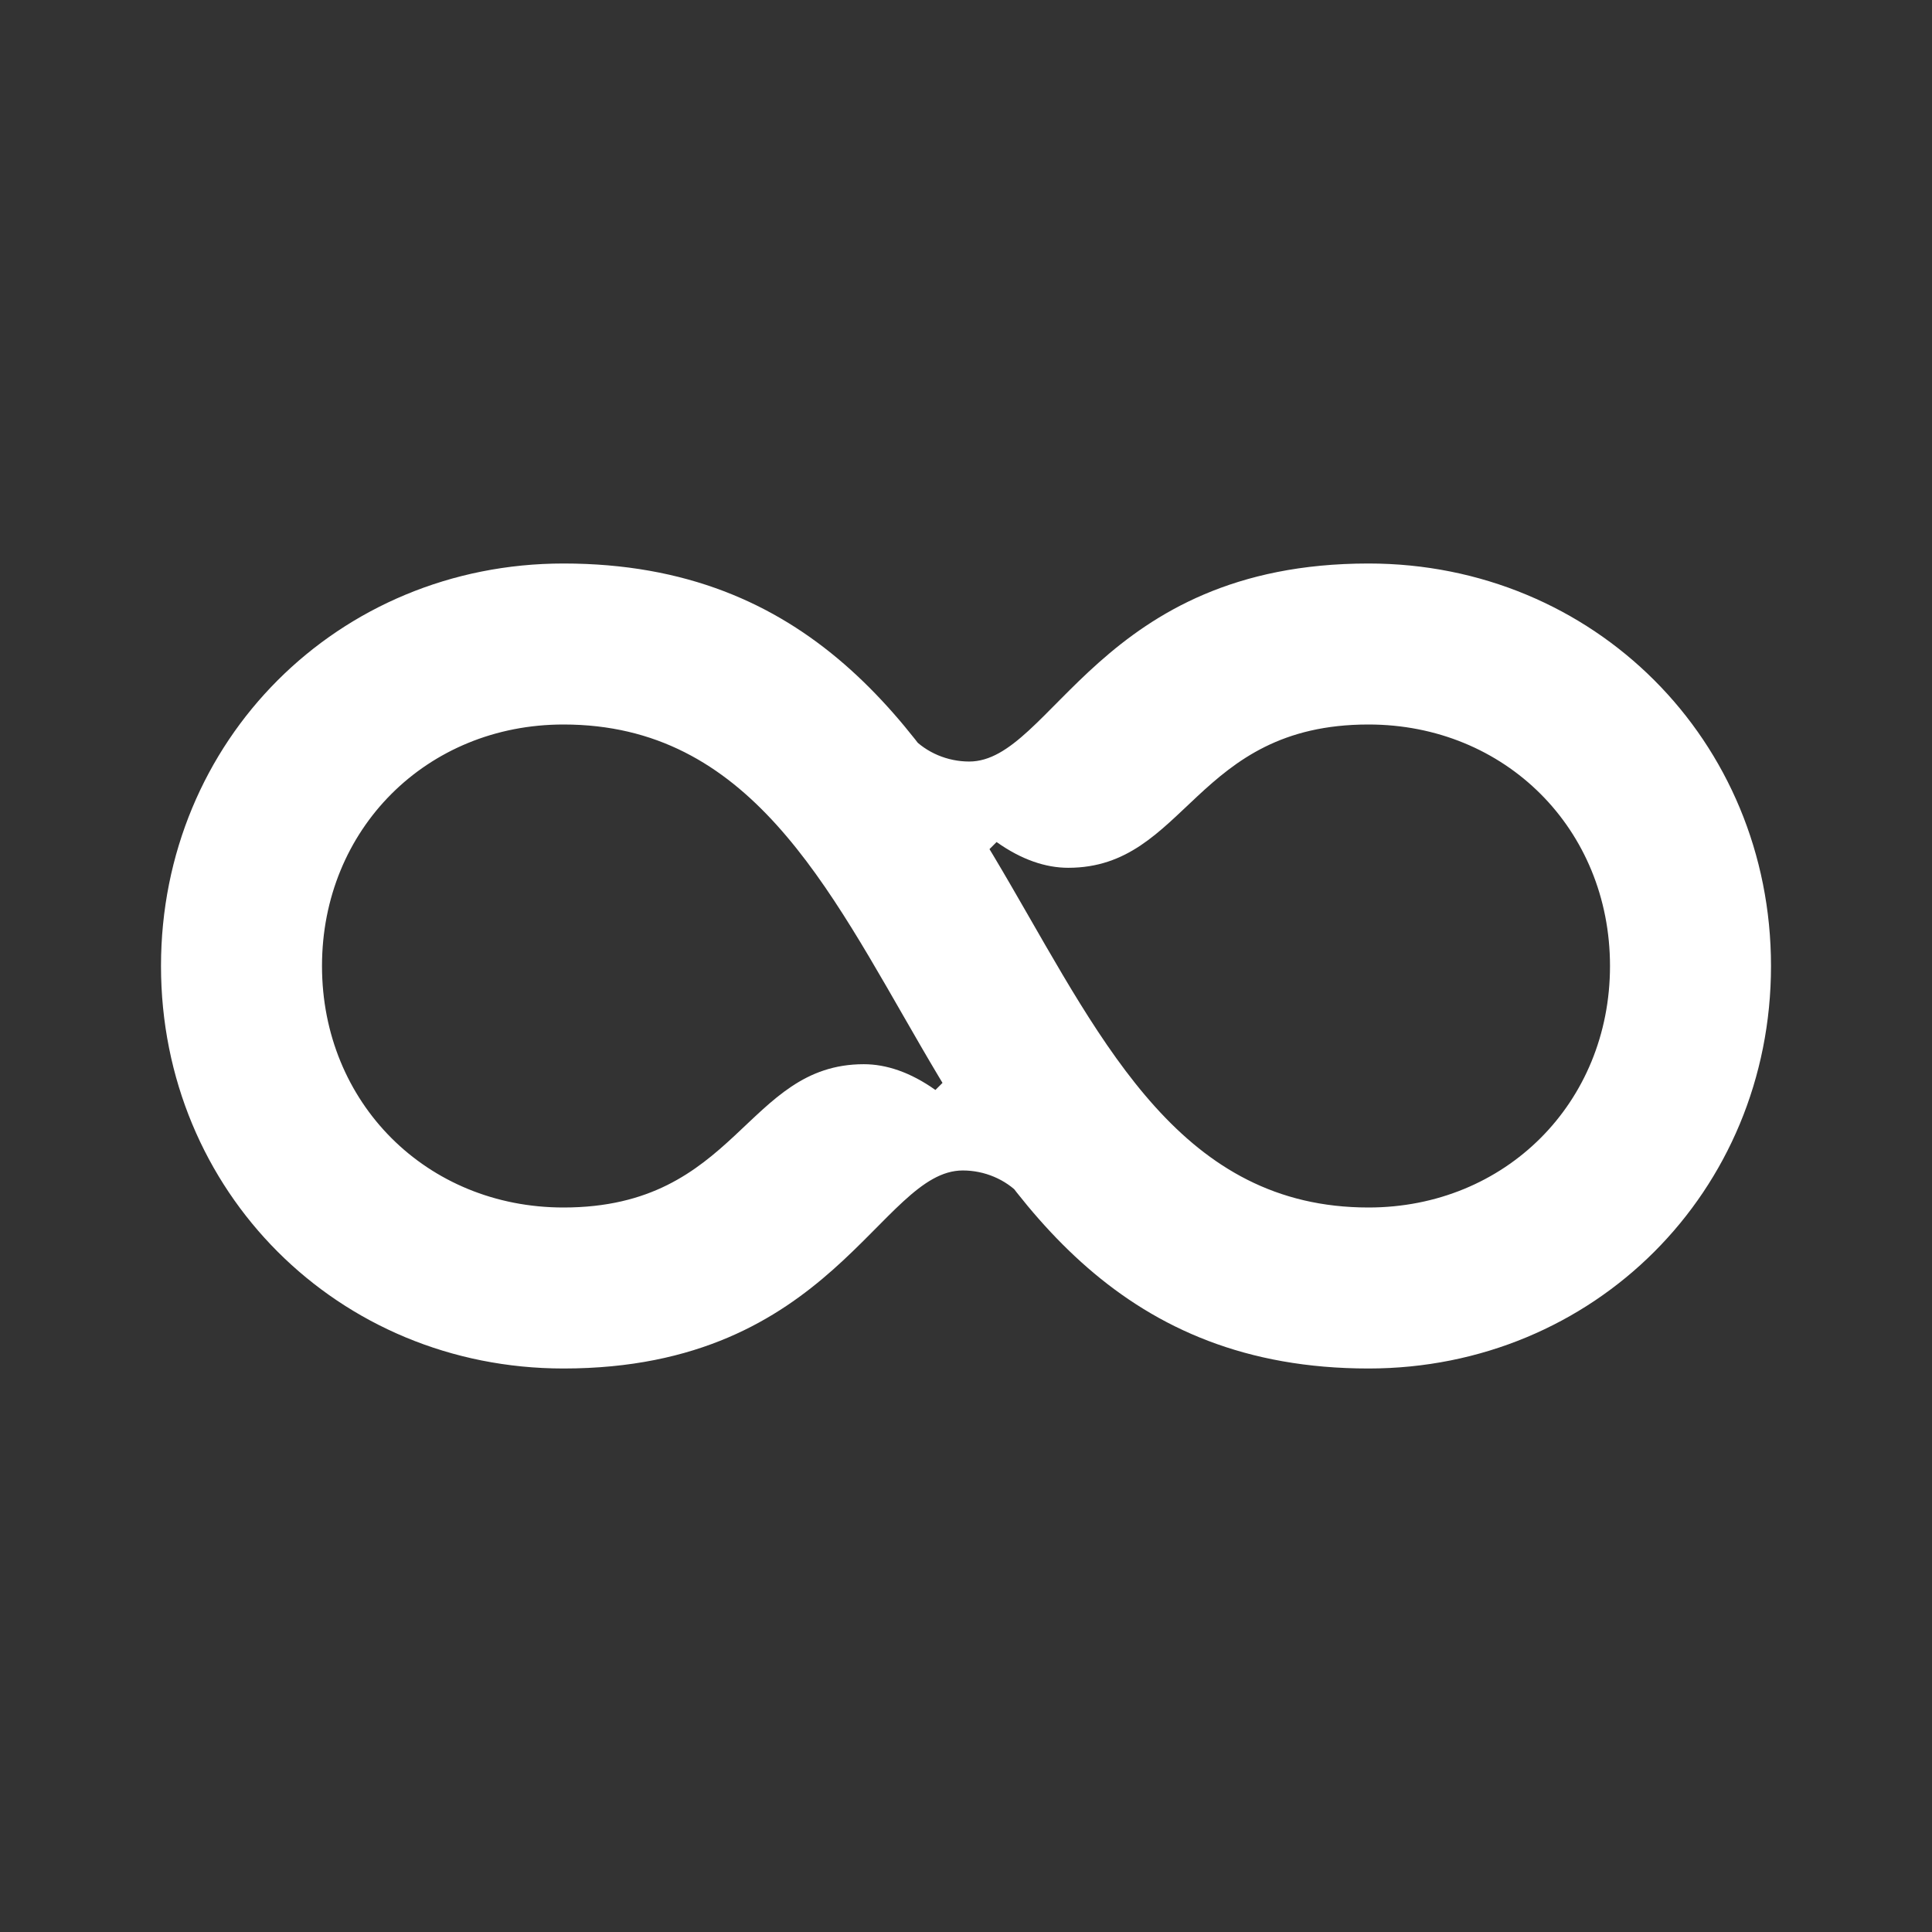 <svg width="24" height="24" viewBox="0 0 24 24" fill="none" xmlns="http://www.w3.org/2000/svg">
<rect x="0" y="0" width="24" height="24" fill="#333333" stroke="none"/>
<path d="M17 9C18.7 9 20 10.3 20 12C20 13.7 18.7 15 17 15C12.39 15 13.1 7 7 7C4.2 7 2 9.2 2 12C2 14.8 4.2 17 7 17C10.35 17 10.93 14.54 11.96 14.54C12.23 14.54 12.49 14.65 12.67 14.84L11.71 13.45L11.62 13.54C11.31 13.32 11.01 13.22 10.73 13.22C9.26 13.22 9.16 15 7 15C5.3 15 4 13.7 4 12C4 10.3 5.3 9 7 9C11.61 9 10.9 17 17 17C19.8 17 22 14.8 22 12C22 9.2 19.8 7 17 7C13.65 7 13.07 9.46 12.04 9.46C11.77 9.46 11.51 9.35 11.33 9.16L12.29 10.55L12.38 10.46C12.69 10.68 12.99 10.78 13.27 10.78C14.74 10.78 14.84 9 17 9Z" fill="white"/>
</svg>
